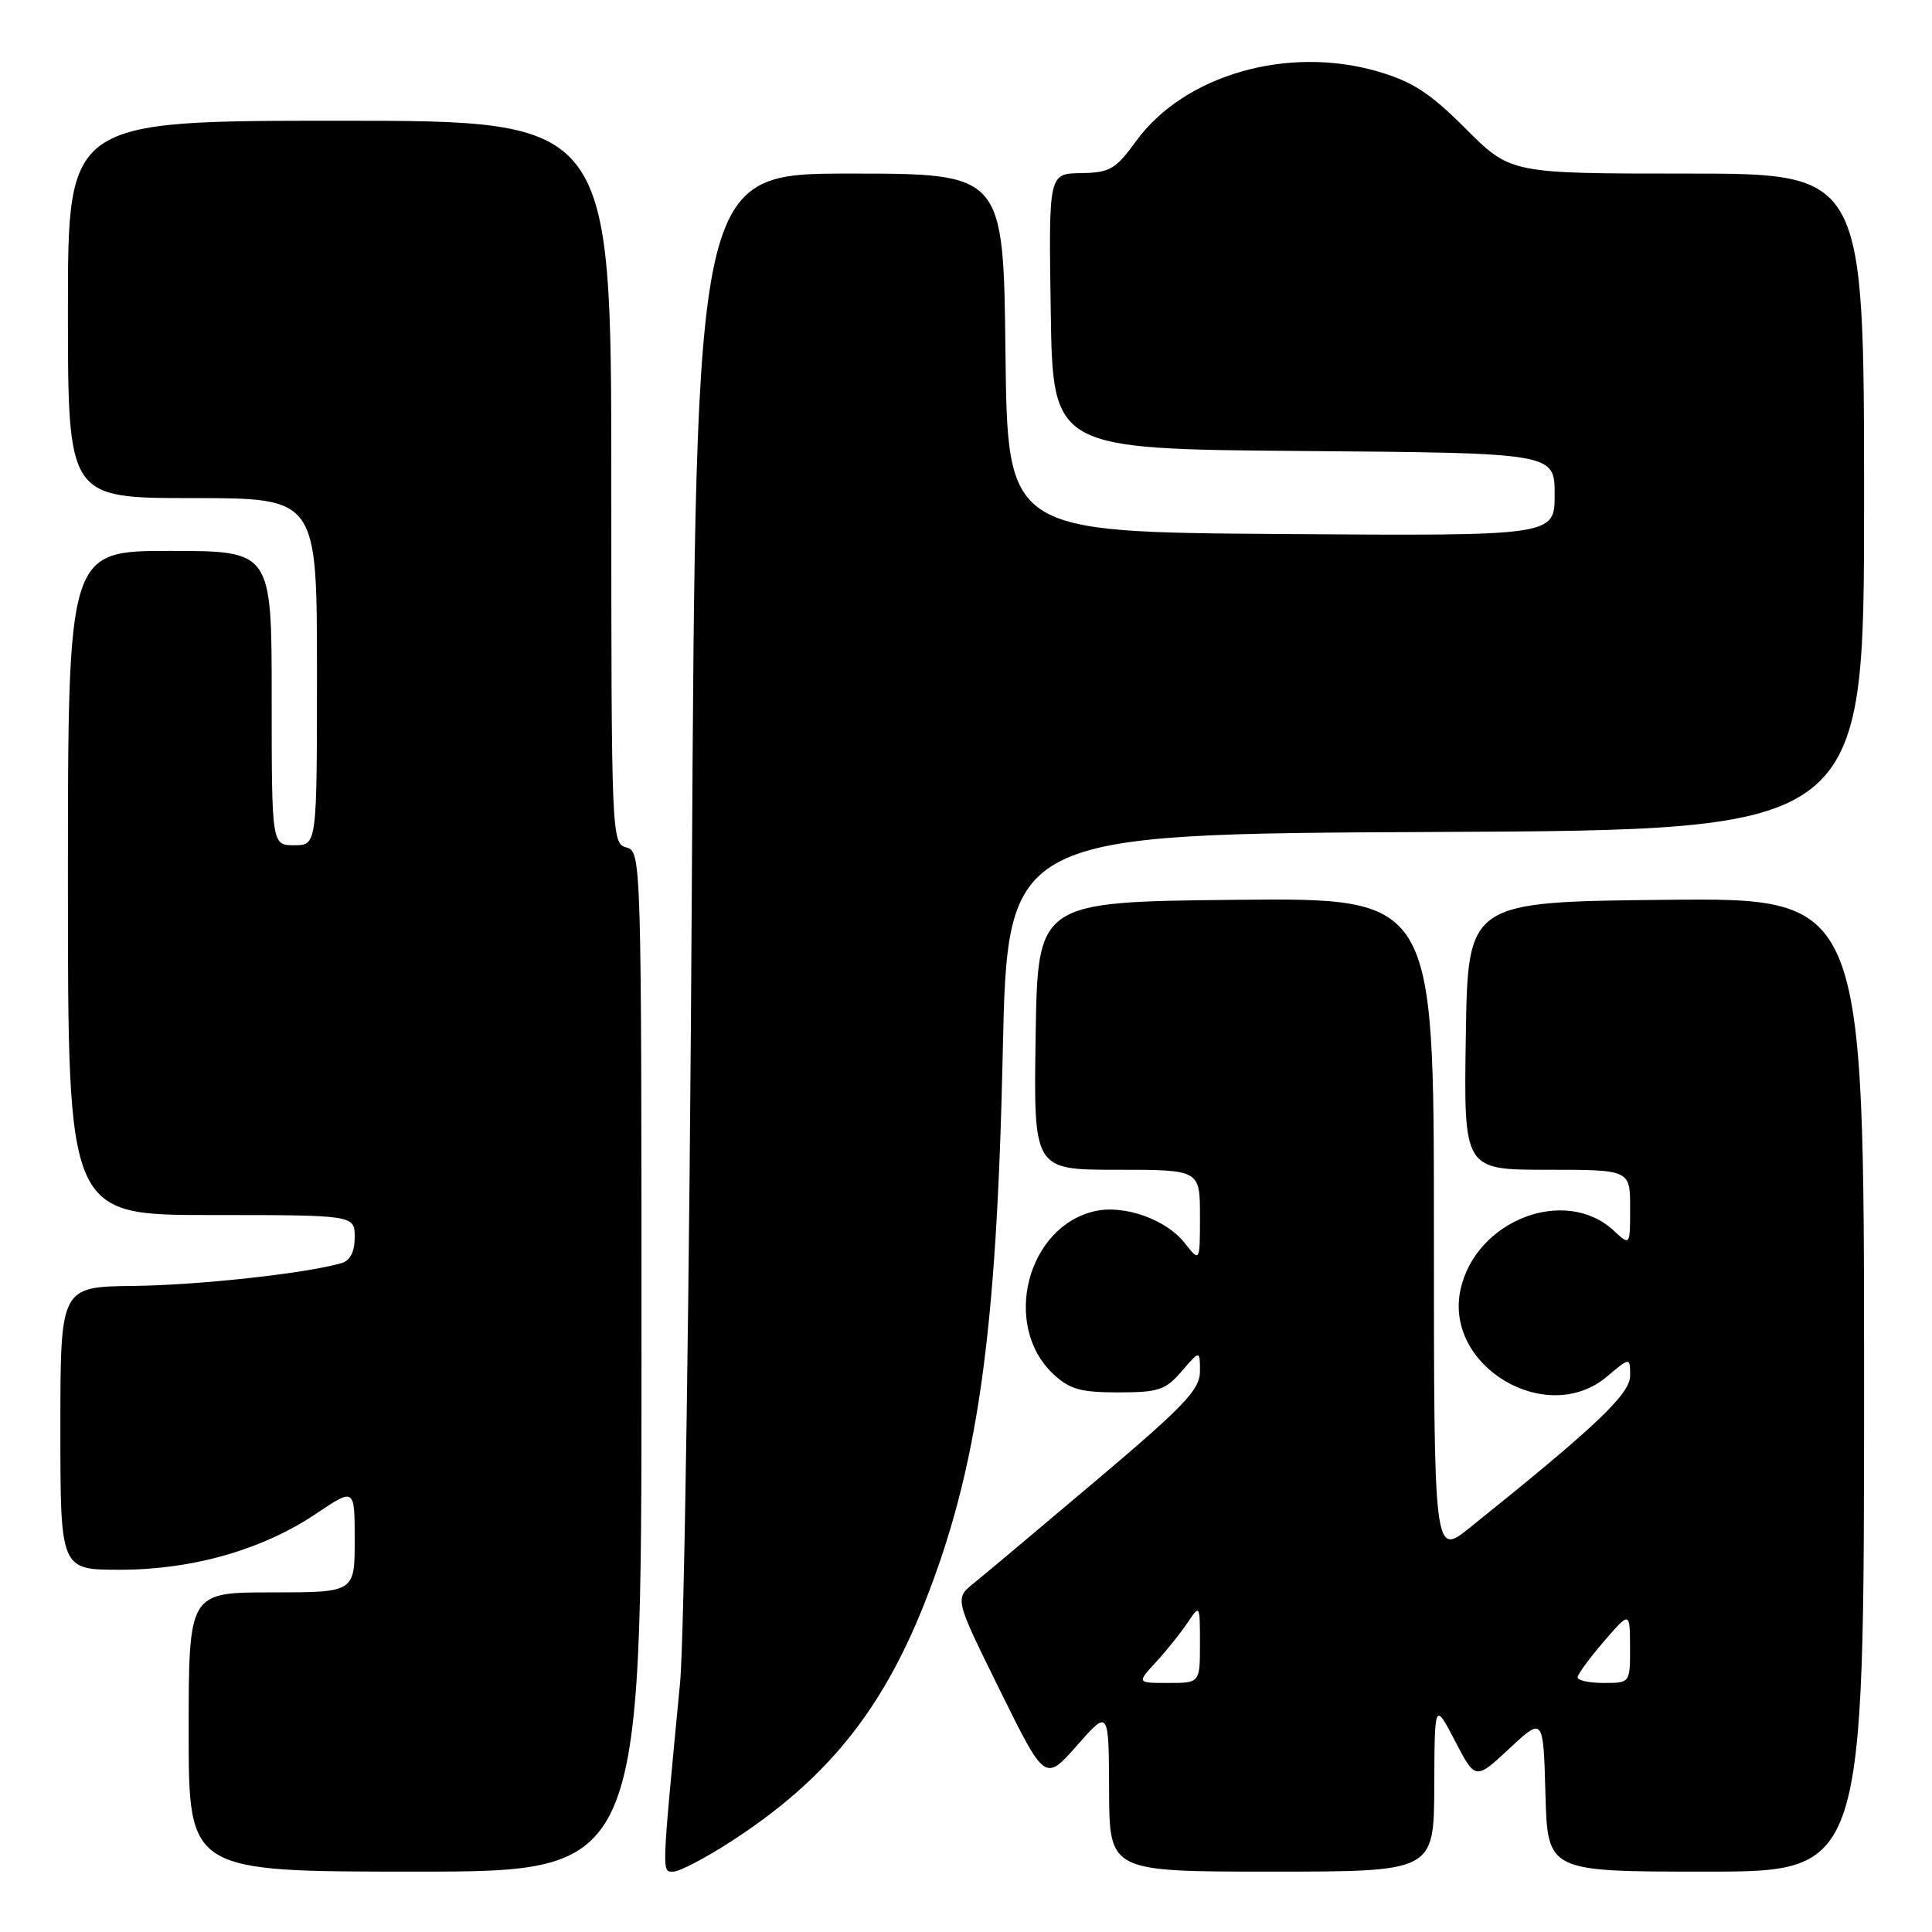 <?xml version="1.0" encoding="UTF-8" standalone="no"?>
<!DOCTYPE svg PUBLIC "-//W3C//DTD SVG 1.1//EN" "http://www.w3.org/Graphics/SVG/1.1/DTD/svg11.dtd" >
<svg xmlns="http://www.w3.org/2000/svg" xmlns:xlink="http://www.w3.org/1999/xlink" version="1.1" viewBox="0 0 256 256">
 <g >
 <path fill="currentColor"
d=" M 85.00 180.41 C 85.00 113.65 84.98 112.81 83.00 112.29 C 81.04 111.78 81.00 110.93 81.00 63.88 C 81.00 16.00 81.00 16.00 45.00 16.00 C 9.00 16.00 9.00 16.00 9.00 41.00 C 9.00 66.00 9.00 66.00 25.50 66.00 C 42.00 66.00 42.00 66.00 42.00 89.00 C 42.00 112.00 42.00 112.00 39.00 112.00 C 36.00 112.00 36.00 112.00 36.00 92.50 C 36.00 73.00 36.00 73.00 22.50 73.00 C 9.00 73.00 9.00 73.00 9.00 117.00 C 9.00 161.00 9.00 161.00 28.00 161.00 C 47.00 161.00 47.00 161.00 47.00 163.93 C 47.00 165.87 46.40 167.04 45.25 167.37 C 40.51 168.74 26.46 170.28 17.75 170.39 C 8.00 170.50 8.00 170.50 8.00 189.25 C 8.00 208.00 8.00 208.00 15.89 208.00 C 25.51 208.00 34.81 205.34 41.92 200.55 C 47.00 197.14 47.00 197.14 47.00 204.07 C 47.00 211.00 47.00 211.00 36.00 211.00 C 25.00 211.00 25.00 211.00 25.00 229.50 C 25.00 248.00 25.00 248.00 55.00 248.00 C 85.00 248.00 85.00 248.00 85.00 180.41 Z  M 96.84 244.02 C 109.35 235.94 116.75 226.86 122.40 212.69 C 129.53 194.78 132.06 177.15 132.87 139.50 C 133.50 110.50 133.50 110.50 190.25 110.24 C 247.00 109.98 247.00 109.98 247.00 66.49 C 247.00 23.00 247.00 23.00 223.58 23.00 C 200.16 23.00 200.16 23.00 194.23 17.07 C 189.47 12.31 187.17 10.81 182.52 9.46 C 170.59 5.99 156.89 9.95 150.53 18.71 C 147.81 22.45 147.06 22.88 143.23 22.94 C 138.95 23.00 138.95 23.00 139.23 41.25 C 139.50 59.50 139.50 59.50 172.75 59.76 C 206.00 60.03 206.00 60.03 206.00 65.53 C 206.00 71.02 206.00 71.02 169.75 70.76 C 133.50 70.50 133.50 70.50 133.23 46.75 C 132.96 23.00 132.96 23.00 112.59 23.00 C 92.21 23.00 92.21 23.00 91.67 117.75 C 91.37 169.86 90.67 217.22 90.11 223.00 C 87.64 248.83 87.67 248.00 89.23 248.00 C 90.03 248.00 93.46 246.21 96.84 244.02 Z  M 190.05 236.75 C 190.09 225.50 190.09 225.50 192.80 230.69 C 195.50 235.88 195.50 235.88 200.00 231.69 C 204.50 227.50 204.50 227.50 204.78 237.75 C 205.07 248.00 205.07 248.00 226.03 248.00 C 247.00 248.00 247.00 248.00 247.00 183.48 C 247.00 118.97 247.00 118.97 220.75 119.23 C 194.50 119.50 194.50 119.50 194.23 137.25 C 193.95 155.00 193.95 155.00 204.98 155.00 C 216.00 155.00 216.00 155.00 216.00 160.04 C 216.00 165.08 216.00 165.08 213.86 163.09 C 207.44 157.10 195.55 161.65 193.53 170.87 C 191.30 181.02 204.93 189.14 212.92 182.41 C 216.00 179.82 216.00 179.82 216.00 182.30 C 216.00 184.72 211.41 189.07 194.75 202.43 C 190.00 206.24 190.00 206.24 190.00 162.60 C 190.00 118.97 190.00 118.97 163.75 119.23 C 137.50 119.50 137.50 119.50 137.23 137.25 C 136.95 155.00 136.95 155.00 147.98 155.00 C 159.00 155.00 159.00 155.00 159.00 161.13 C 159.00 167.27 159.00 167.27 156.98 164.71 C 154.54 161.59 149.01 159.62 145.14 160.47 C 136.10 162.45 132.70 175.61 139.56 182.06 C 141.72 184.09 143.17 184.50 148.17 184.50 C 153.51 184.50 154.44 184.19 156.59 181.69 C 159.00 178.89 159.00 178.89 159.00 181.72 C 159.00 184.13 156.94 186.29 145.25 196.17 C 137.69 202.56 130.38 208.70 129.00 209.81 C 126.50 211.83 126.50 211.83 132.49 223.96 C 138.47 236.08 138.47 236.08 142.70 231.29 C 146.92 226.50 146.92 226.50 146.96 237.25 C 147.00 248.00 147.00 248.00 168.50 248.00 C 190.00 248.00 190.00 248.00 190.05 236.75 Z  M 153.16 220.25 C 154.55 218.74 156.44 216.39 157.35 215.03 C 158.99 212.57 159.00 212.59 159.00 217.78 C 159.00 223.00 159.00 223.00 154.81 223.00 C 150.63 223.00 150.63 223.00 153.16 220.25 Z  M 209.04 222.25 C 209.06 221.84 210.63 219.70 212.52 217.50 C 215.97 213.50 215.97 213.50 215.99 218.25 C 216.00 223.00 216.00 223.00 212.50 223.00 C 210.57 223.00 209.02 222.66 209.04 222.25 Z "/>
</g>
</svg>